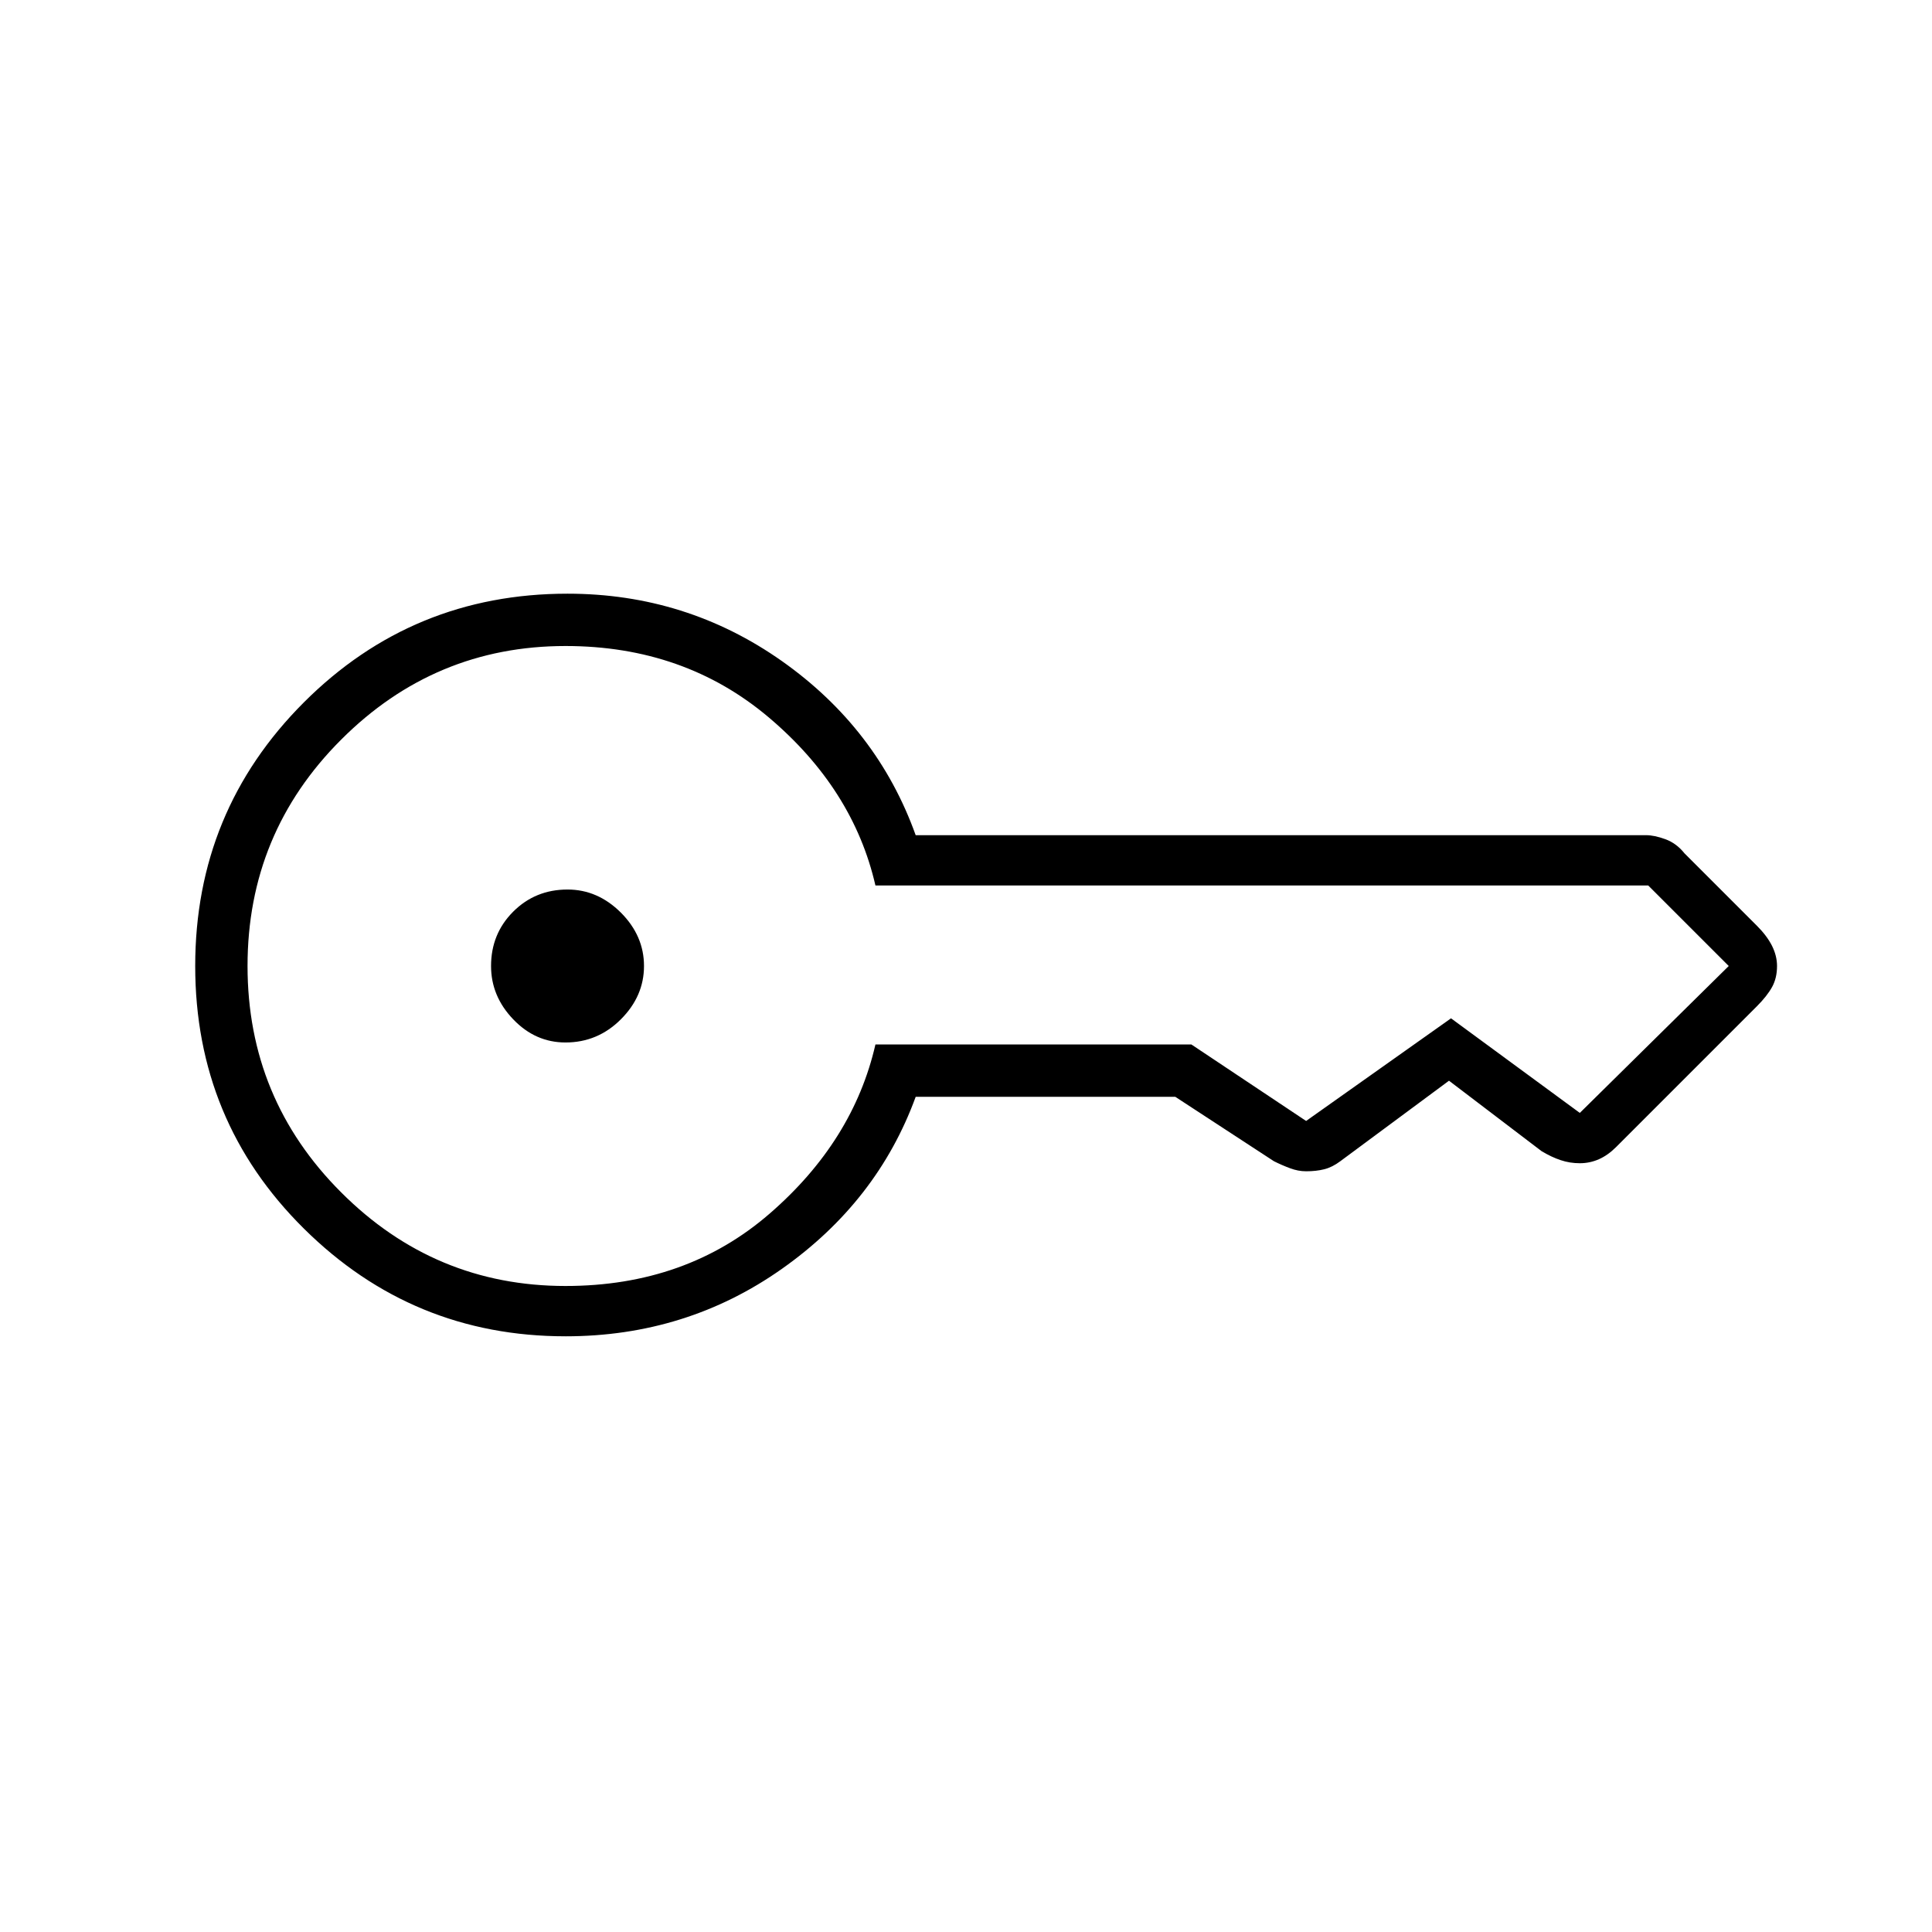<svg xmlns="http://www.w3.org/2000/svg" height="24" width="24"><path d="M7.025 12.95q-.375 0-.65-.288Q6.1 12.375 6.1 12q0-.4.275-.675t.675-.275q.375 0 .663.287Q8 11.625 8 12q0 .375-.287.662-.288.288-.688.288Zm0 3.65q-1.9 0-3.25-1.338-1.35-1.337-1.35-3.262t1.35-3.275q1.35-1.35 3.275-1.35 1.475 0 2.663.837 1.187.838 1.662 2.163h9.075q.1 0 .238.05.137.05.237.175l.9.9q.125.125.188.25.062.125.062.25 0 .15-.062.262-.063.113-.188.238l-1.75 1.75q-.1.1-.212.15-.113.05-.238.05-.125 0-.237-.038-.113-.037-.238-.112L18 13.425l-1.35 1q-.1.075-.2.1-.1.025-.225.025-.1 0-.2-.038-.1-.037-.2-.087l-1.225-.8h-3.225q-.475 1.3-1.662 2.137-1.188.838-2.688.838Zm0-.625q1.5 0 2.537-.9 1.038-.9 1.313-2.1H14.8l1.425.95h-.013.013l1.8-1.275 1.6 1.175v-.013.013L21.475 12l-1-1h-9.6Q10.6 9.8 9.55 8.912q-1.05-.887-2.525-.887-1.625 0-2.787 1.163Q3.075 10.35 3.075 12t1.163 2.812q1.162 1.163 2.787 1.163Z"/></svg>